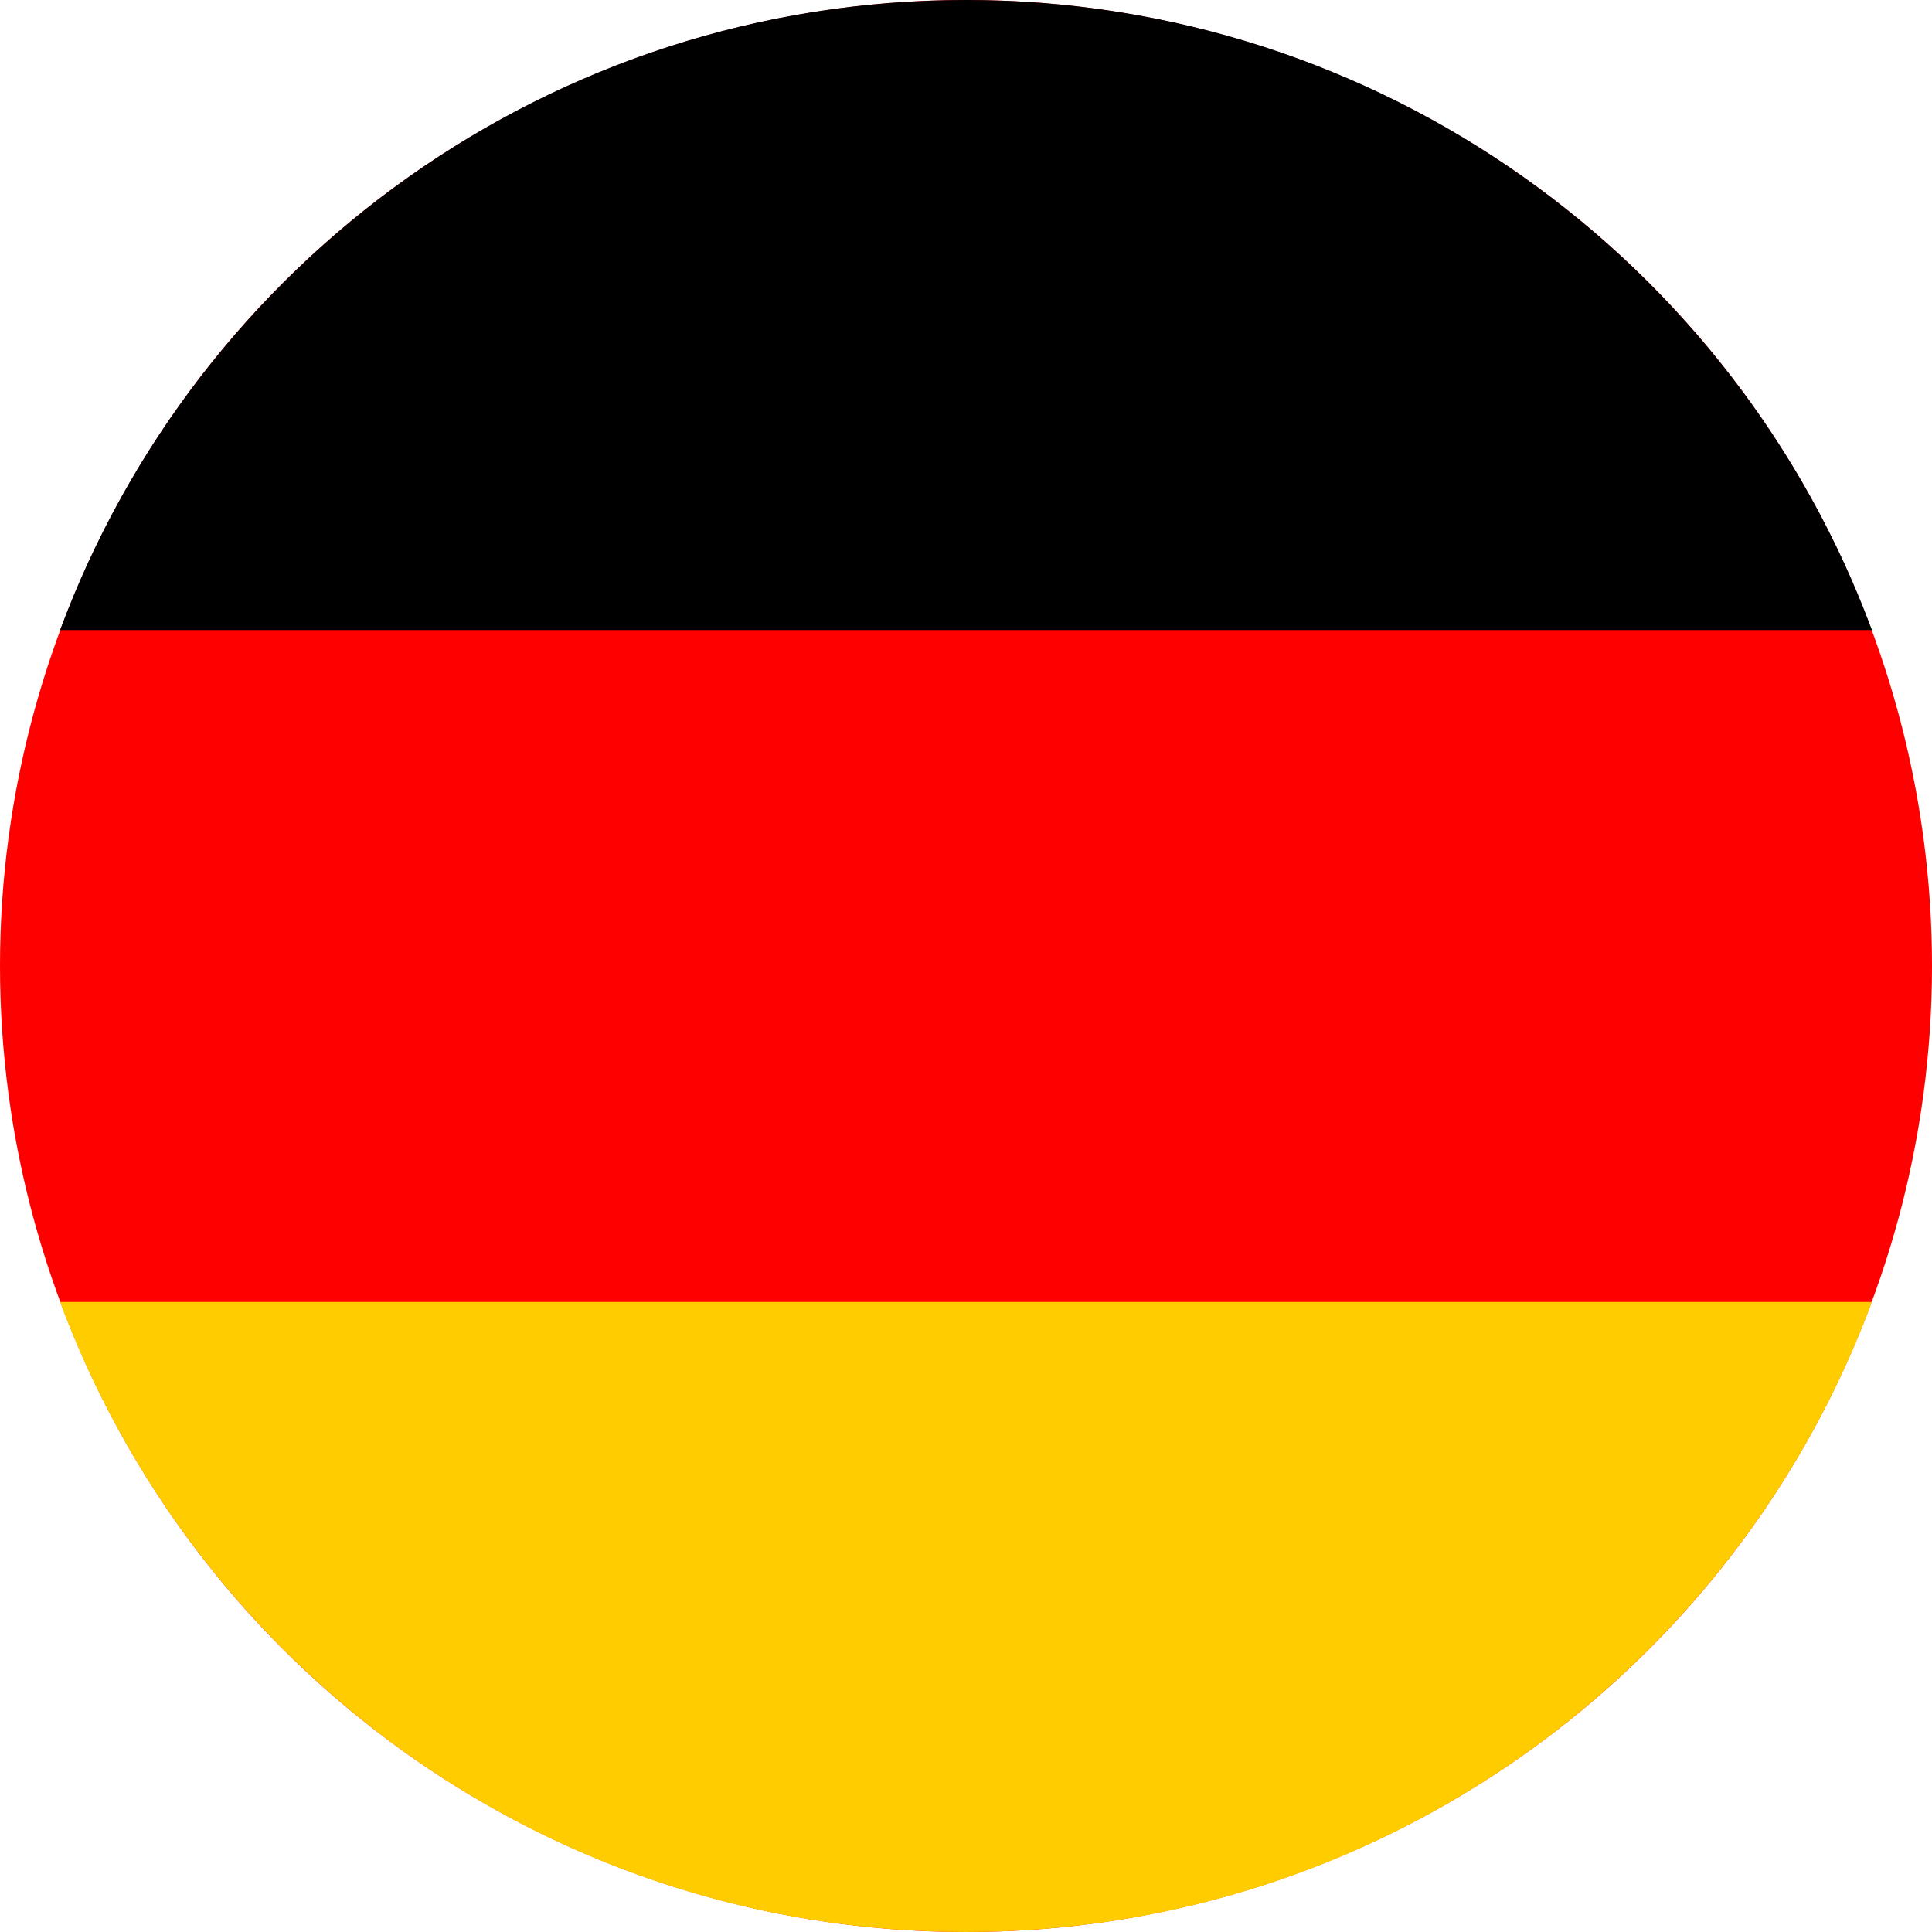 <svg width="40" height="40" xmlns="http://www.w3.org/2000/svg"><g fill-rule="nonzero" fill="none"><circle fill="red" cx="20" cy="20" r="20"/><path d="M20 0C11.4 0 4.07 5.428 1.244 13.044h37.512C35.93 5.427 28.6 0 20 0z" fill="#000"/><path d="M20 40c8.6 0 15.93-5.428 18.756-13.044H1.244C4.07 34.572 11.401 40 20 40z" fill="#FC0"/></g></svg>